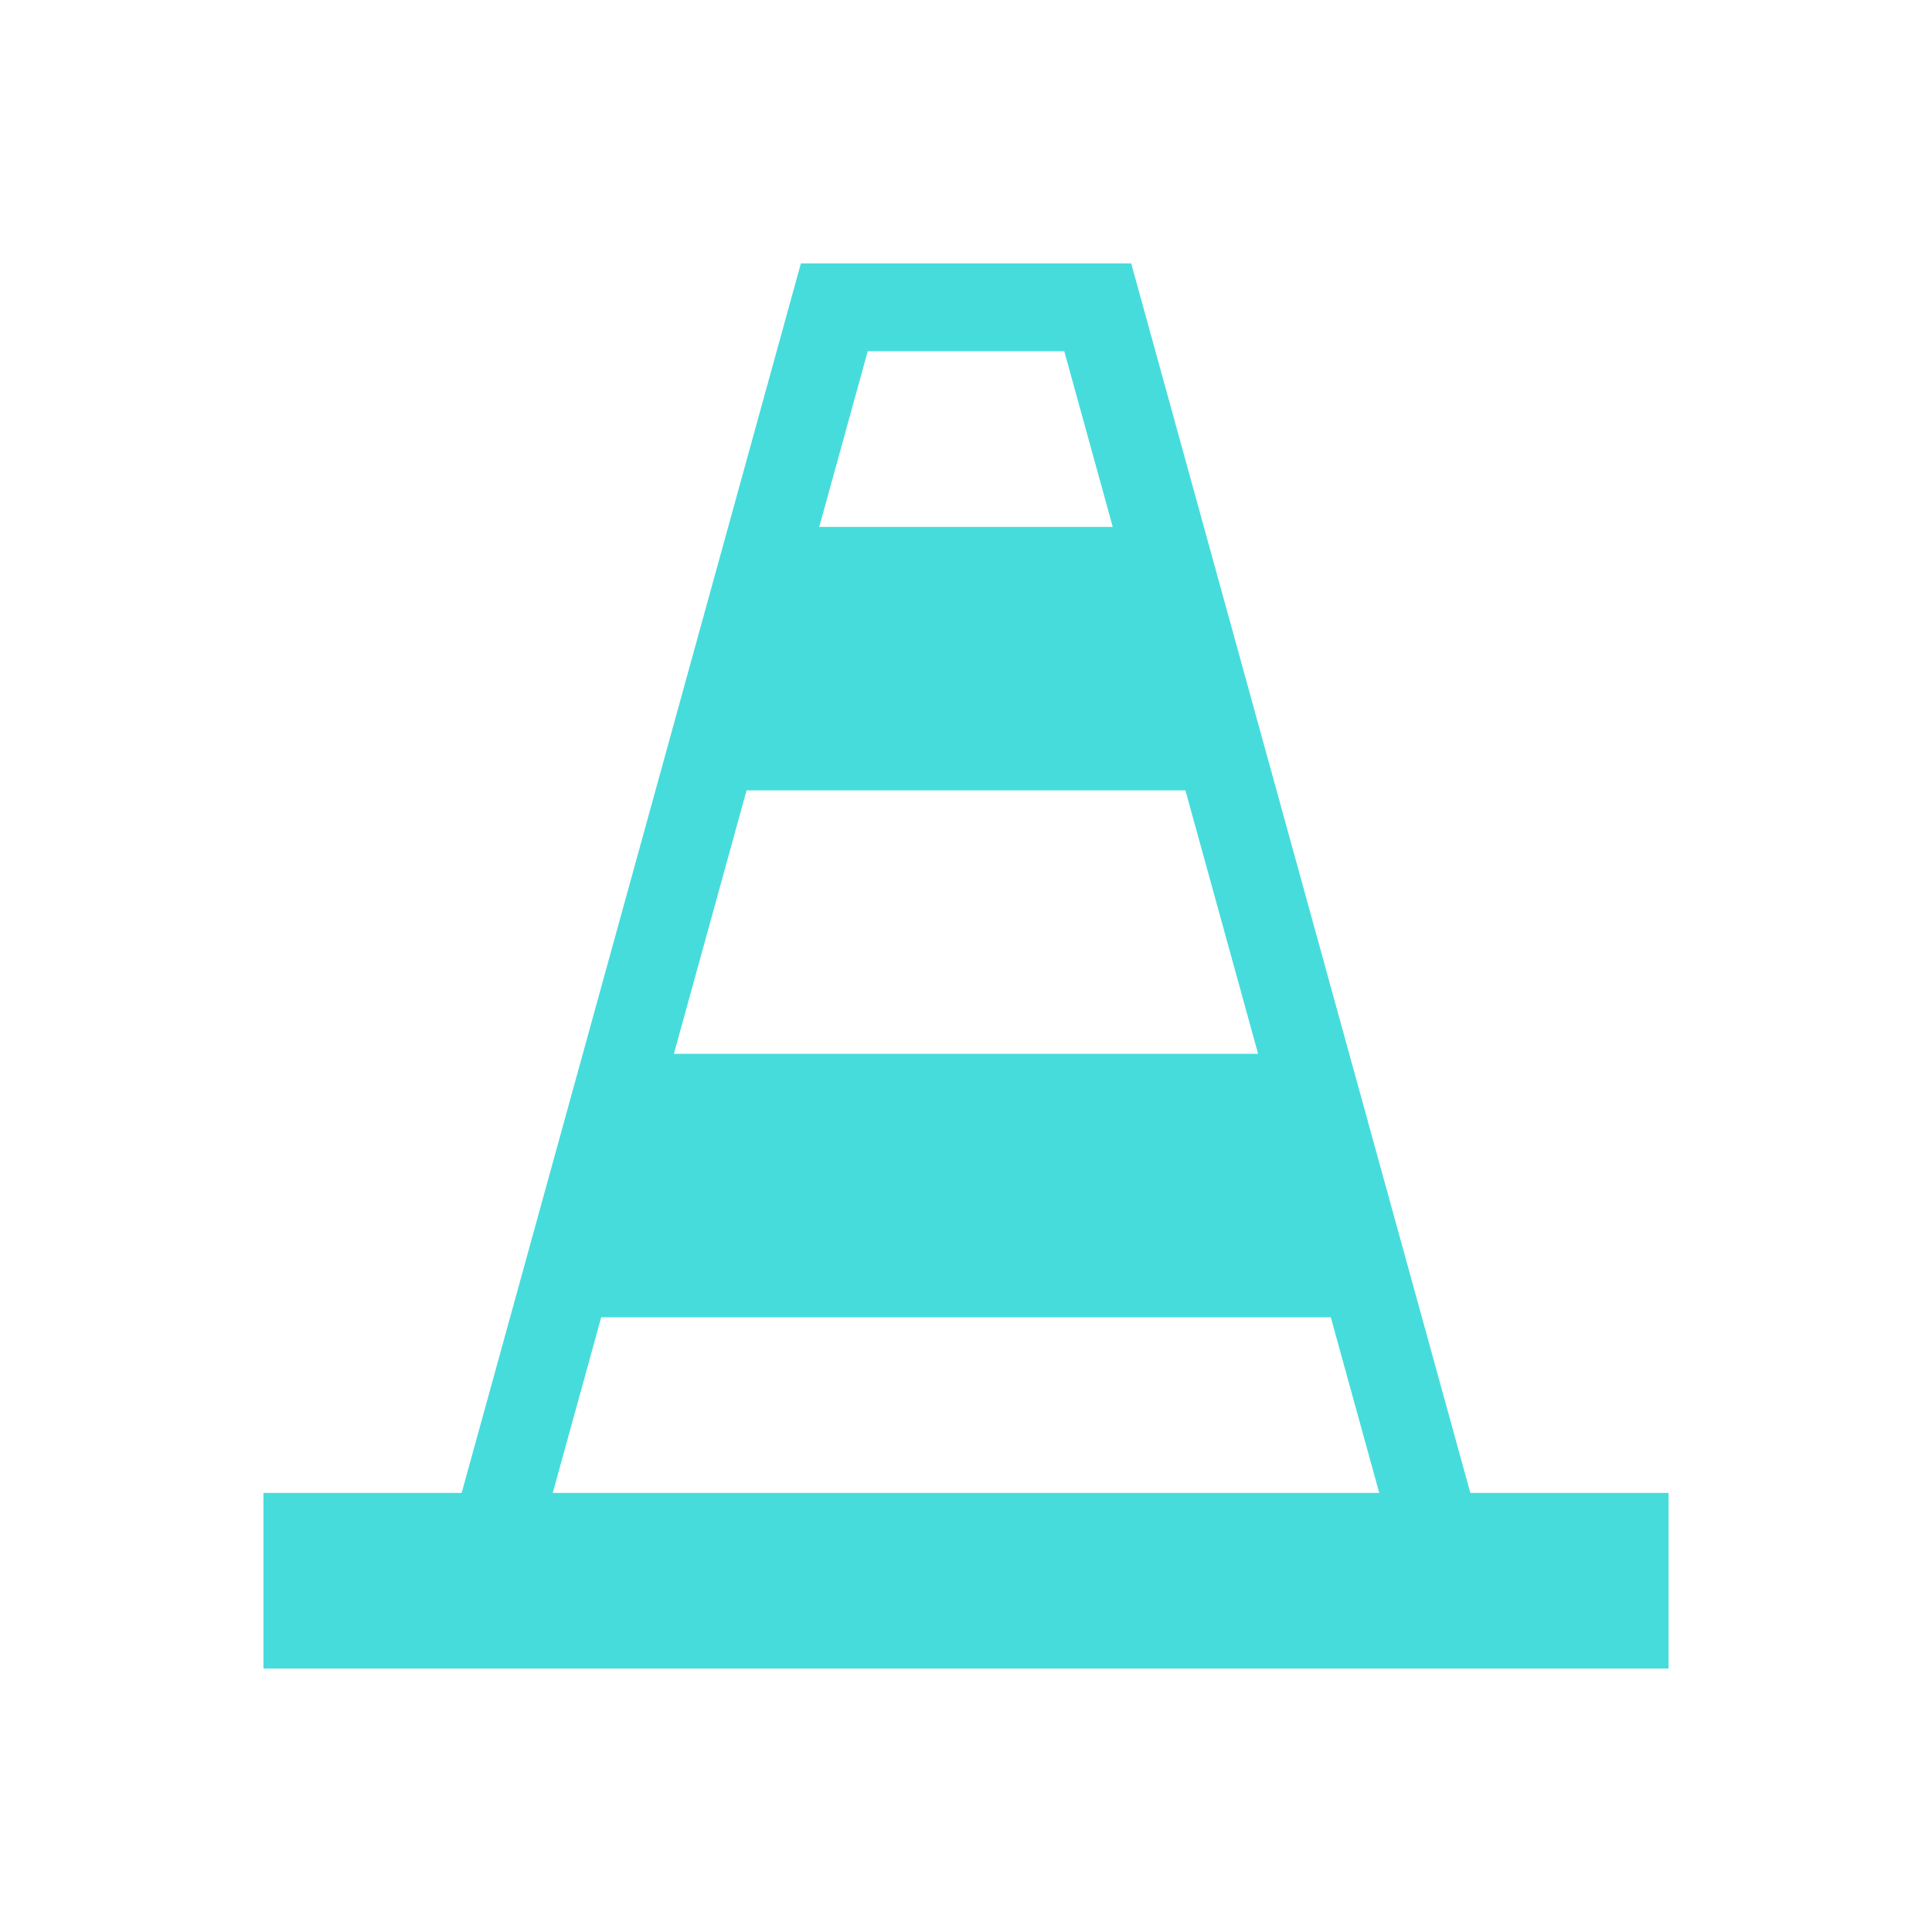 <?xml version="1.0" encoding="UTF-8" standalone="no"?>
<svg
   xmlns:dc="http://purl.org/dc/elements/1.1/"
   xmlns:cc="http://creativecommons.org/ns#"
   xmlns:rdf="http://www.w3.org/1999/02/22-rdf-syntax-ns#"
   xmlns:svg="http://www.w3.org/2000/svg"
   xmlns="http://www.w3.org/2000/svg"
   xmlns:sodipodi="http://sodipodi.sourceforge.net/DTD/sodipodi-0.dtd"
   xmlns:inkscape="http://www.inkscape.org/namespaces/inkscape"
   width="22"
   height="22"
   id="svg2"
   version="1.1"
   sodipodi:docname="vlc.svg"
   inkscape:version="1.0.1 (3bc2e813f5, 2020-09-07, custom)">
  <sodipodi:namedview
     pagecolor="#c8c8c8"
     bordercolor="#666666"
     borderopacity="1"
     objecttolerance="10"
     gridtolerance="10"
     guidetolerance="10"
     inkscape:pageopacity="0"
     inkscape:pageshadow="2"
     inkscape:window-width="1920"
     inkscape:window-height="985"
     id="namedview12"
     showgrid="true"
     inkscape:zoom="30.34131"
     inkscape:cx="11.479489"
     inkscape:cy="9.2815492"
     inkscape:window-x="0"
     inkscape:window-y="0"
     inkscape:window-maximized="1"
     inkscape:current-layer="svg2"
     inkscape:document-rotation="0">
    <inkscape:grid
       type="xygrid"
       id="grid821" />
  </sodipodi:namedview>
  <defs
     id="defs4">
    <style
       id="current-color-scheme"
       type="text/css">.ColorScheme-Text{color:#fbfbfb}</style>
  </defs>
  <g
     id="layer1"
     transform="translate(0 -1030.362)">
    <g
       id="vlc">
      <path
         id="rect4246"
         class="ColorScheme-Text"
         opacity="1"
         fill="none"
         fill-opacity="1"
         stroke="none"
         stroke-width="3.3"
         stroke-linecap="butt"
         stroke-linejoin="round"
         stroke-miterlimit="4"
         stroke-dasharray="none"
         stroke-opacity="1"
         d="M0 1030.362h22v22H0z" />
      <path
         id="rect4271"
         class="ColorScheme-Text"
         opacity="1"
         fill="currentColor"
         fill-opacity="1"
         stroke="none"
         stroke-width="3.3"
         stroke-linecap="butt"
         stroke-linejoin="round"
         stroke-miterlimit="4"
         stroke-dasharray="none"
         stroke-opacity="1"
         d="M3 1047.362h16v2H3z"
         style="fill:#46dcdc;fill-opacity:1" />
      <path
         d="M9.12 1033.361l-4.102 14.867.964.266 3.899-14.133h2.238l3.899 14.133.964-.266-4.101-14.867H9.119z"
         id="path4273"
         class="ColorScheme-Text"
         opacity="1"
         fill="currentColor"
         fill-opacity="1"
         fill-rule="evenodd"
         stroke="none"
         stroke-width="1"
         stroke-linecap="butt"
         stroke-linejoin="miter"
         stroke-miterlimit="4"
         stroke-dasharray="none"
         stroke-dashoffset="0"
         stroke-opacity="1"
         color-rendering="auto"
         image-rendering="auto"
         shape-rendering="auto"
         text-rendering="auto"
         style="fill:#46dcdc;fill-opacity:1" />
      <path
         d="M9 1036.362h4l1 3H8z"
         id="path4275"
         class="ColorScheme-Text"
         fill="currentColor"
         fill-opacity="1"
         fill-rule="evenodd"
         stroke="none"
         stroke-width="1"
         stroke-linecap="butt"
         stroke-linejoin="miter"
         stroke-opacity="1"
         style="fill:#46dcdc;fill-opacity:1" />
      <path
         d="M7.5 1042.362h7l1 3h-9z"
         id="path4277"
         class="ColorScheme-Text"
         fill="currentColor"
         fill-opacity="1"
         fill-rule="evenodd"
         stroke="none"
         stroke-width="1"
         stroke-linecap="butt"
         stroke-linejoin="miter"
         stroke-opacity="1"
         style="fill:#46dcdc;fill-opacity:1" />
    </g>
  </g>
</svg>
